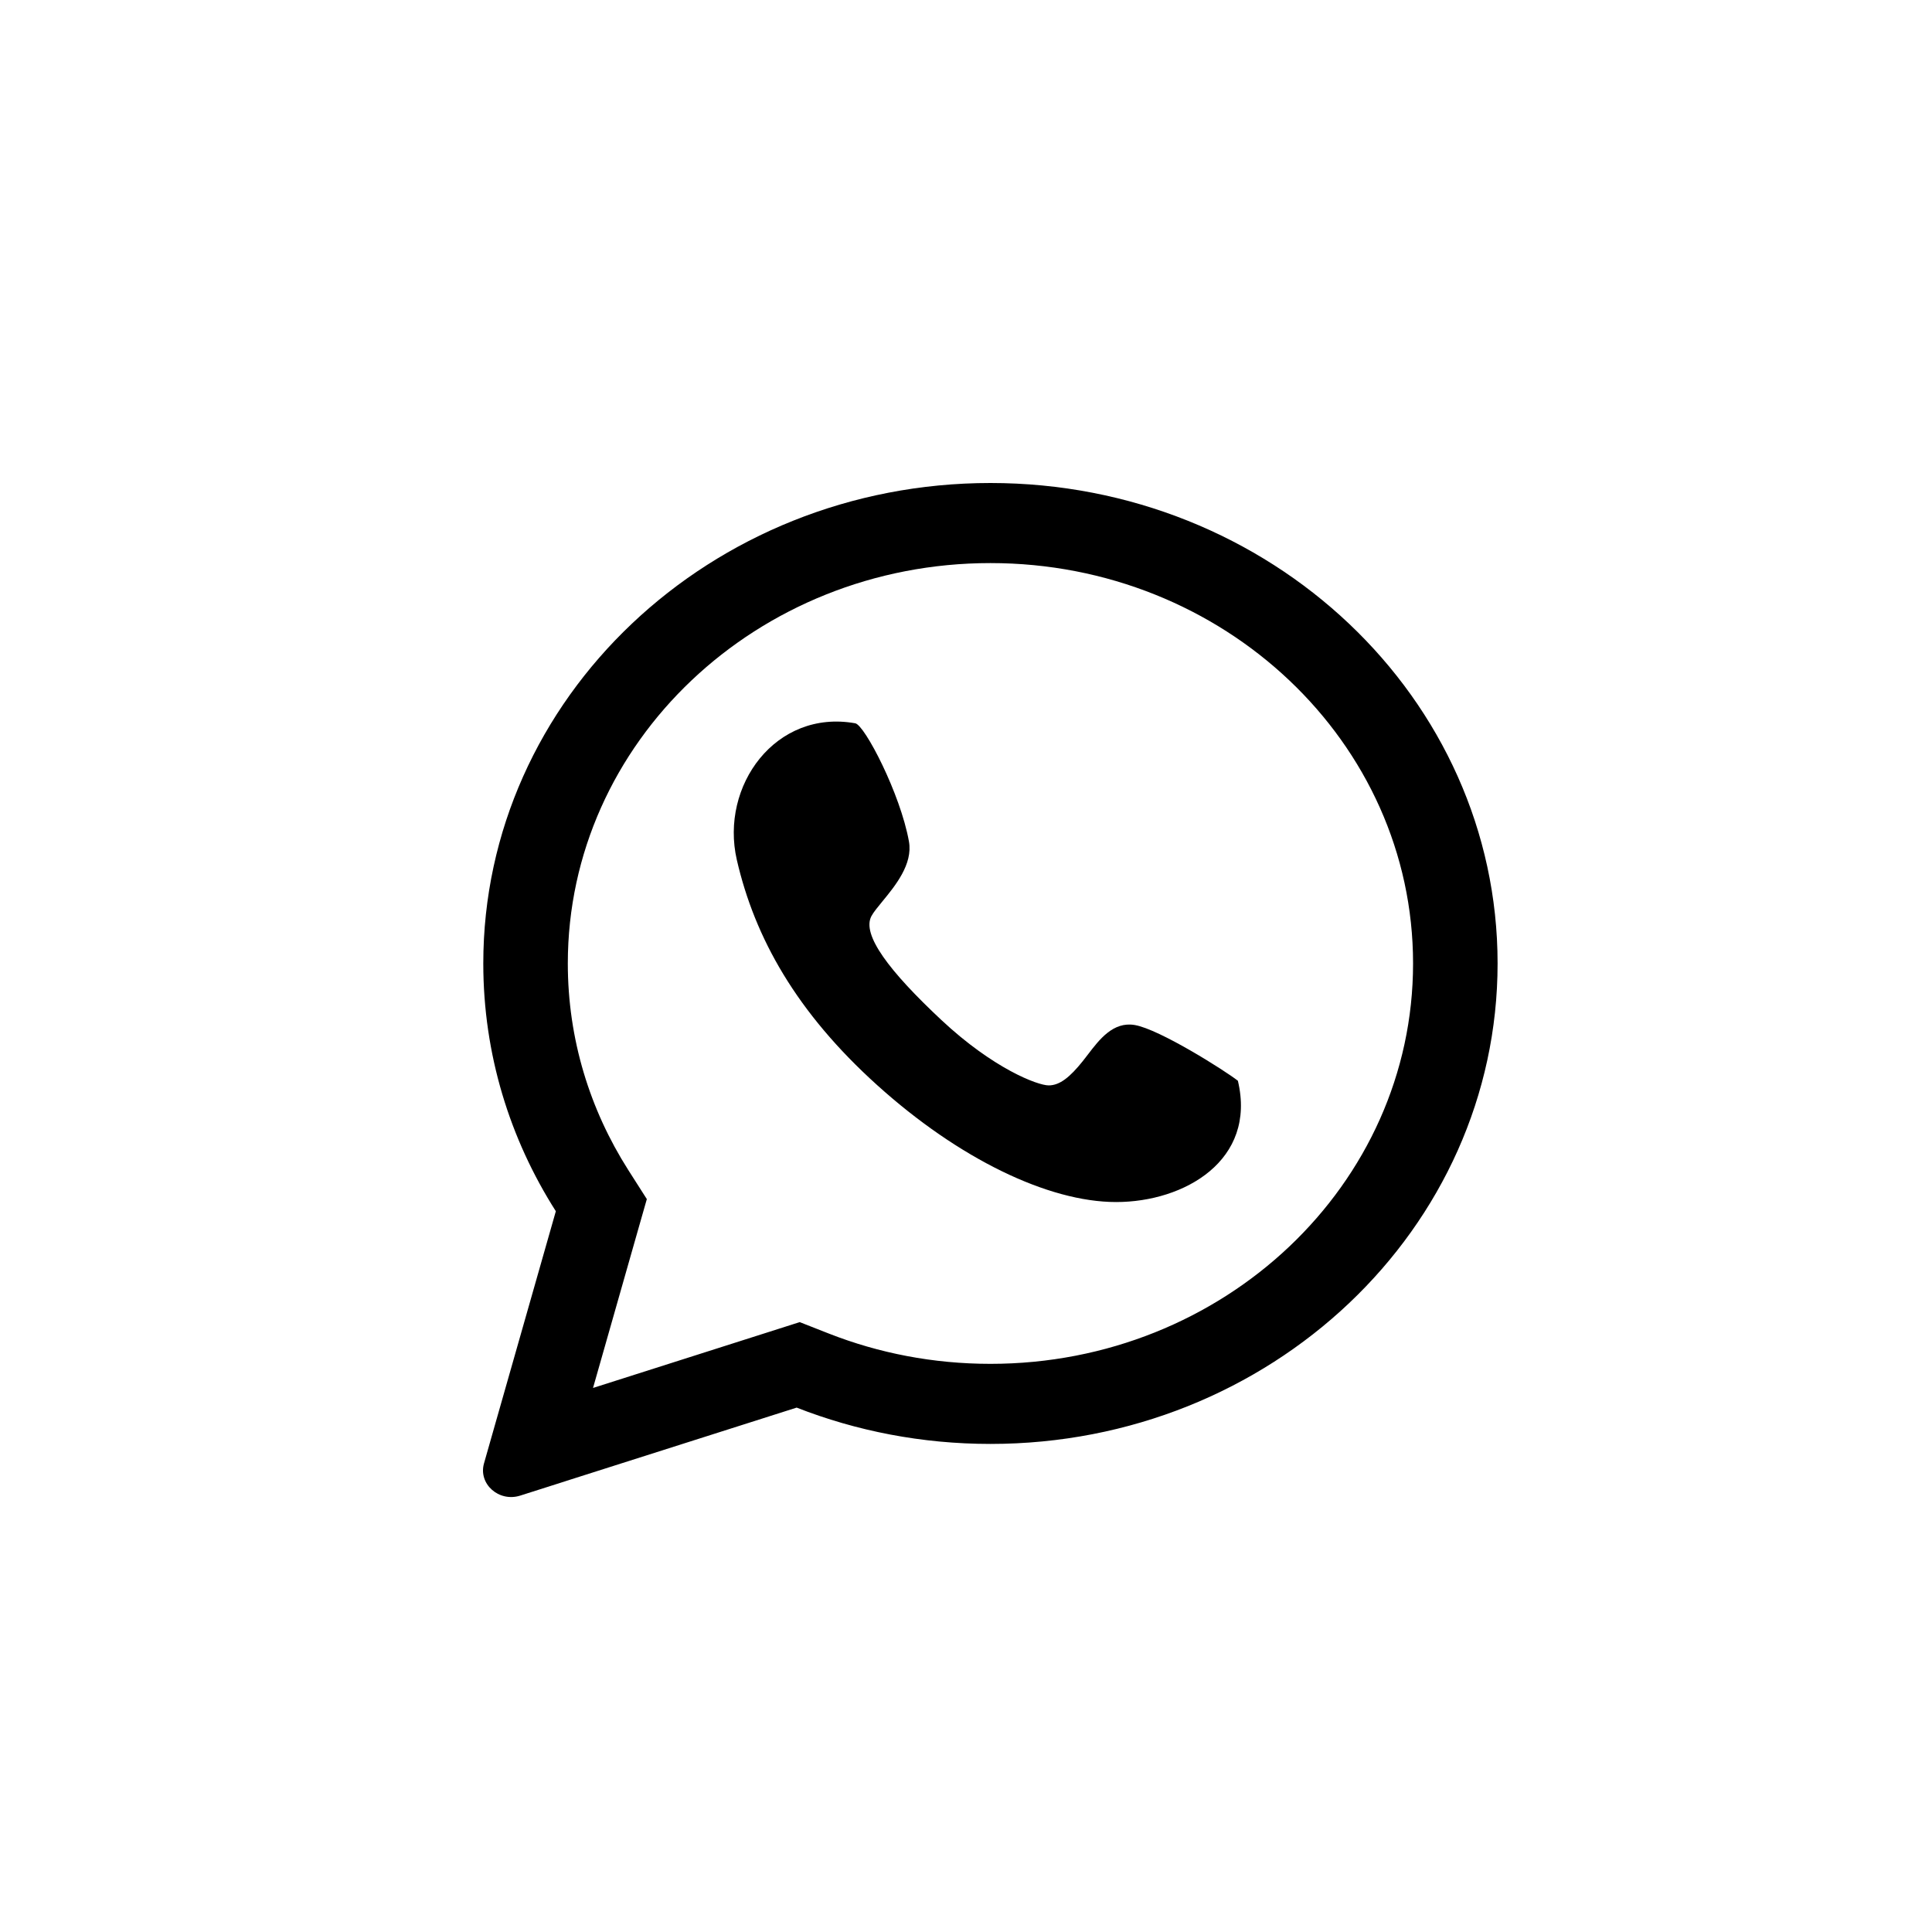 <svg width="40" height="40" viewBox="0 0 40 40" fill="none" xmlns="http://www.w3.org/2000/svg">
<path fill-rule="evenodd" clip-rule="evenodd" d="M13.197 25.509L13.392 24.826L13.006 24.221C12.213 22.974 11.756 21.514 11.756 19.947C11.756 15.369 15.673 11.658 20.506 11.658C25.338 11.658 29.256 15.369 29.256 19.947C29.256 24.526 25.338 28.237 20.506 28.237C19.319 28.237 18.191 28.014 17.163 27.611L16.557 27.373L15.936 27.571L12.278 28.736L13.197 25.509ZM11.728 30.66L11.73 30.659L16.494 29.143C17.73 29.627 19.085 29.895 20.506 29.895C26.305 29.895 31.006 25.441 31.006 19.947C31.006 14.454 26.305 10 20.506 10C14.707 10 10.006 14.454 10.006 19.947C10.006 21.824 10.554 23.579 11.508 25.077L10.285 29.37L10.284 29.373L10.249 29.496L10.021 30.297C9.899 30.723 10.328 31.105 10.77 30.965L11.6 30.701L11.728 30.66ZM18.819 17.423C18.642 16.433 17.901 15.009 17.707 14.975C16.061 14.68 14.903 16.267 15.255 17.802C15.626 19.416 16.491 20.962 18.167 22.472C19.843 23.983 21.697 24.887 23.108 24.887C24.519 24.887 26.021 24.026 25.629 22.376C25.364 22.168 24.006 21.309 23.494 21.222C23.048 21.146 22.763 21.519 22.522 21.835C22.486 21.881 22.452 21.926 22.418 21.969C22.154 22.299 21.942 22.472 21.712 22.472C21.483 22.472 20.566 22.125 19.49 21.118C18.414 20.111 17.834 19.35 18.043 18.965C18.087 18.884 18.171 18.782 18.268 18.664C18.535 18.339 18.902 17.892 18.819 17.423Z" fill="black"/>
</svg>

